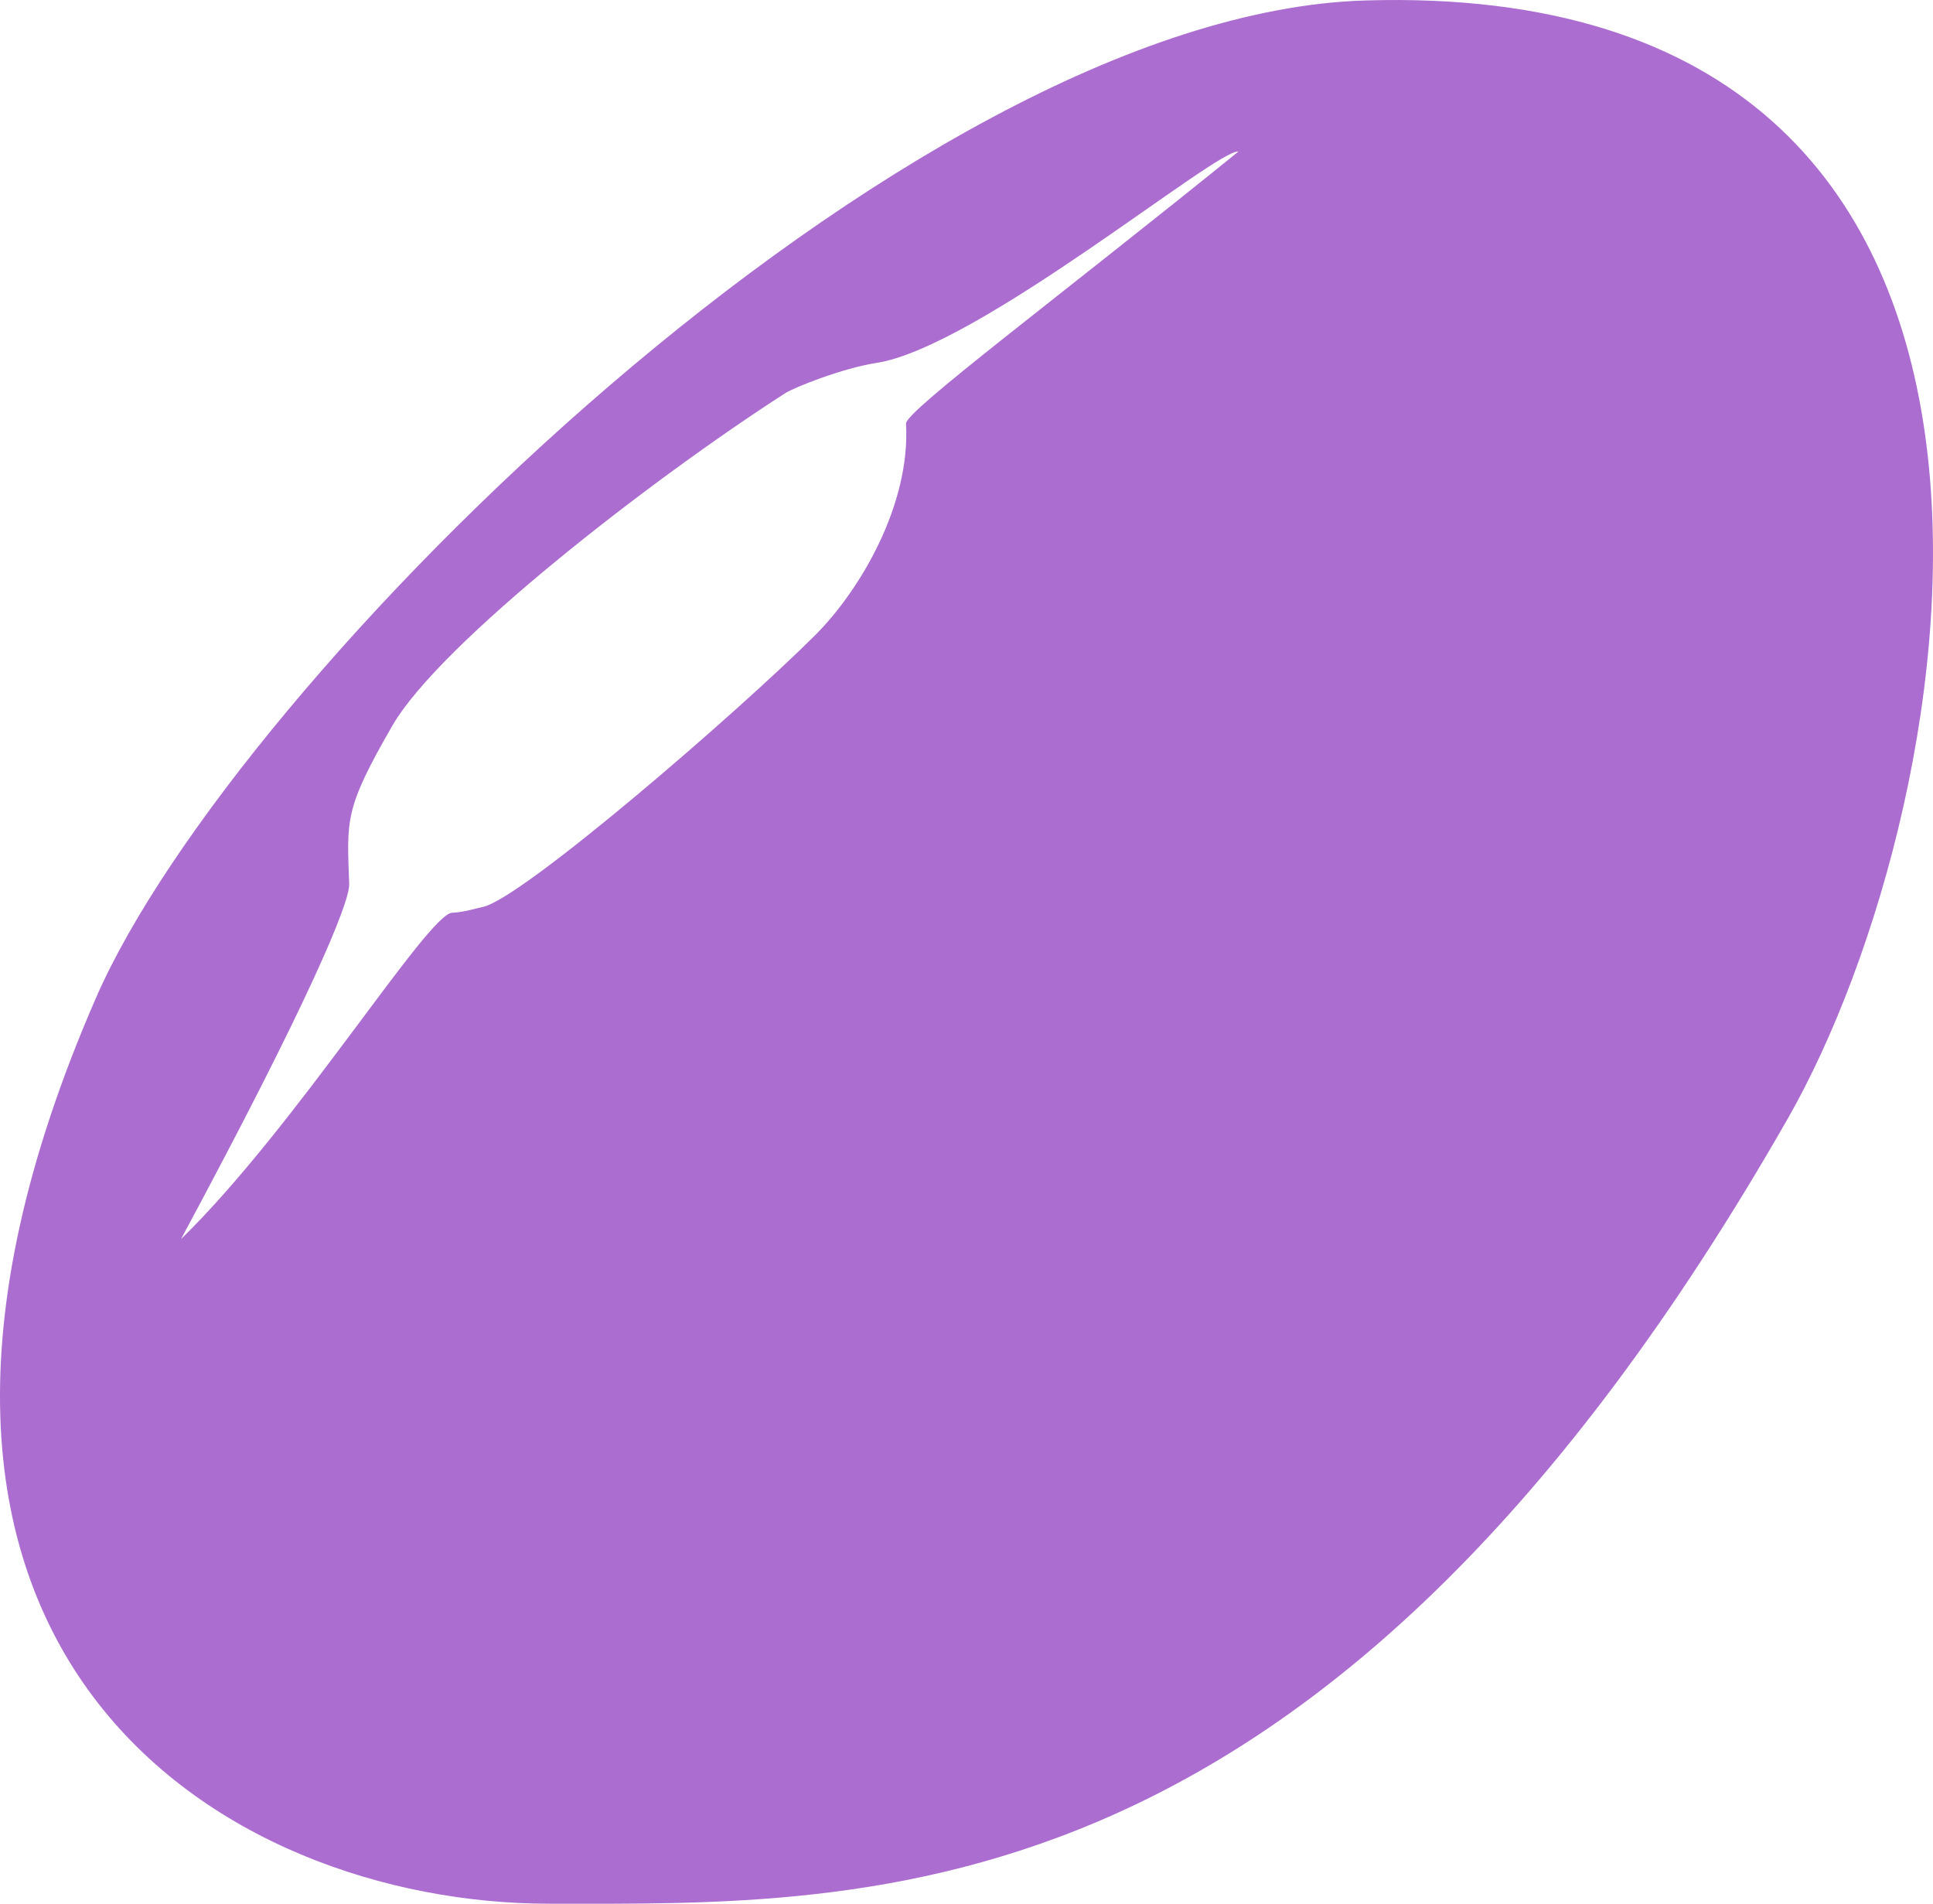 <?xml version="1.0" encoding="UTF-8" standalone="no"?><!-- Generator: Gravit.io --><svg xmlns="http://www.w3.org/2000/svg" xmlns:xlink="http://www.w3.org/1999/xlink" style="isolation:isolate" viewBox="244.724 247.572 8.276 8.15" width="8.276pt" height="8.15pt"><path d=" M 245.136 251.841 C 245.729 250.485 248.596 247.634 250.568 247.574 C 253.769 247.477 253.154 251.001 252.379 252.359 C 250.412 255.801 248.468 255.721 247.076 255.721 C 245.684 255.721 243.908 254.654 245.136 251.841 Z  M 246.66 251.479 C 246.556 251.483 245.99 252.398 245.499 252.876 C 246.045 251.861 246.221 251.438 246.219 251.357 C 246.21 251.082 246.195 251.04 246.404 250.678 C 246.609 250.324 247.512 249.624 248.086 249.255 C 248.123 249.231 248.331 249.148 248.474 249.126 C 248.909 249.06 249.937 248.206 250.026 248.221 C 249.25 248.849 248.6 249.333 248.603 249.385 C 248.623 249.73 248.408 250.097 248.215 250.29 C 247.891 250.614 246.962 251.417 246.792 251.454 C 246.747 251.464 246.708 251.477 246.66 251.479 Z " fill-rule="evenodd" fill="rgb(171,109,208)"/></svg>